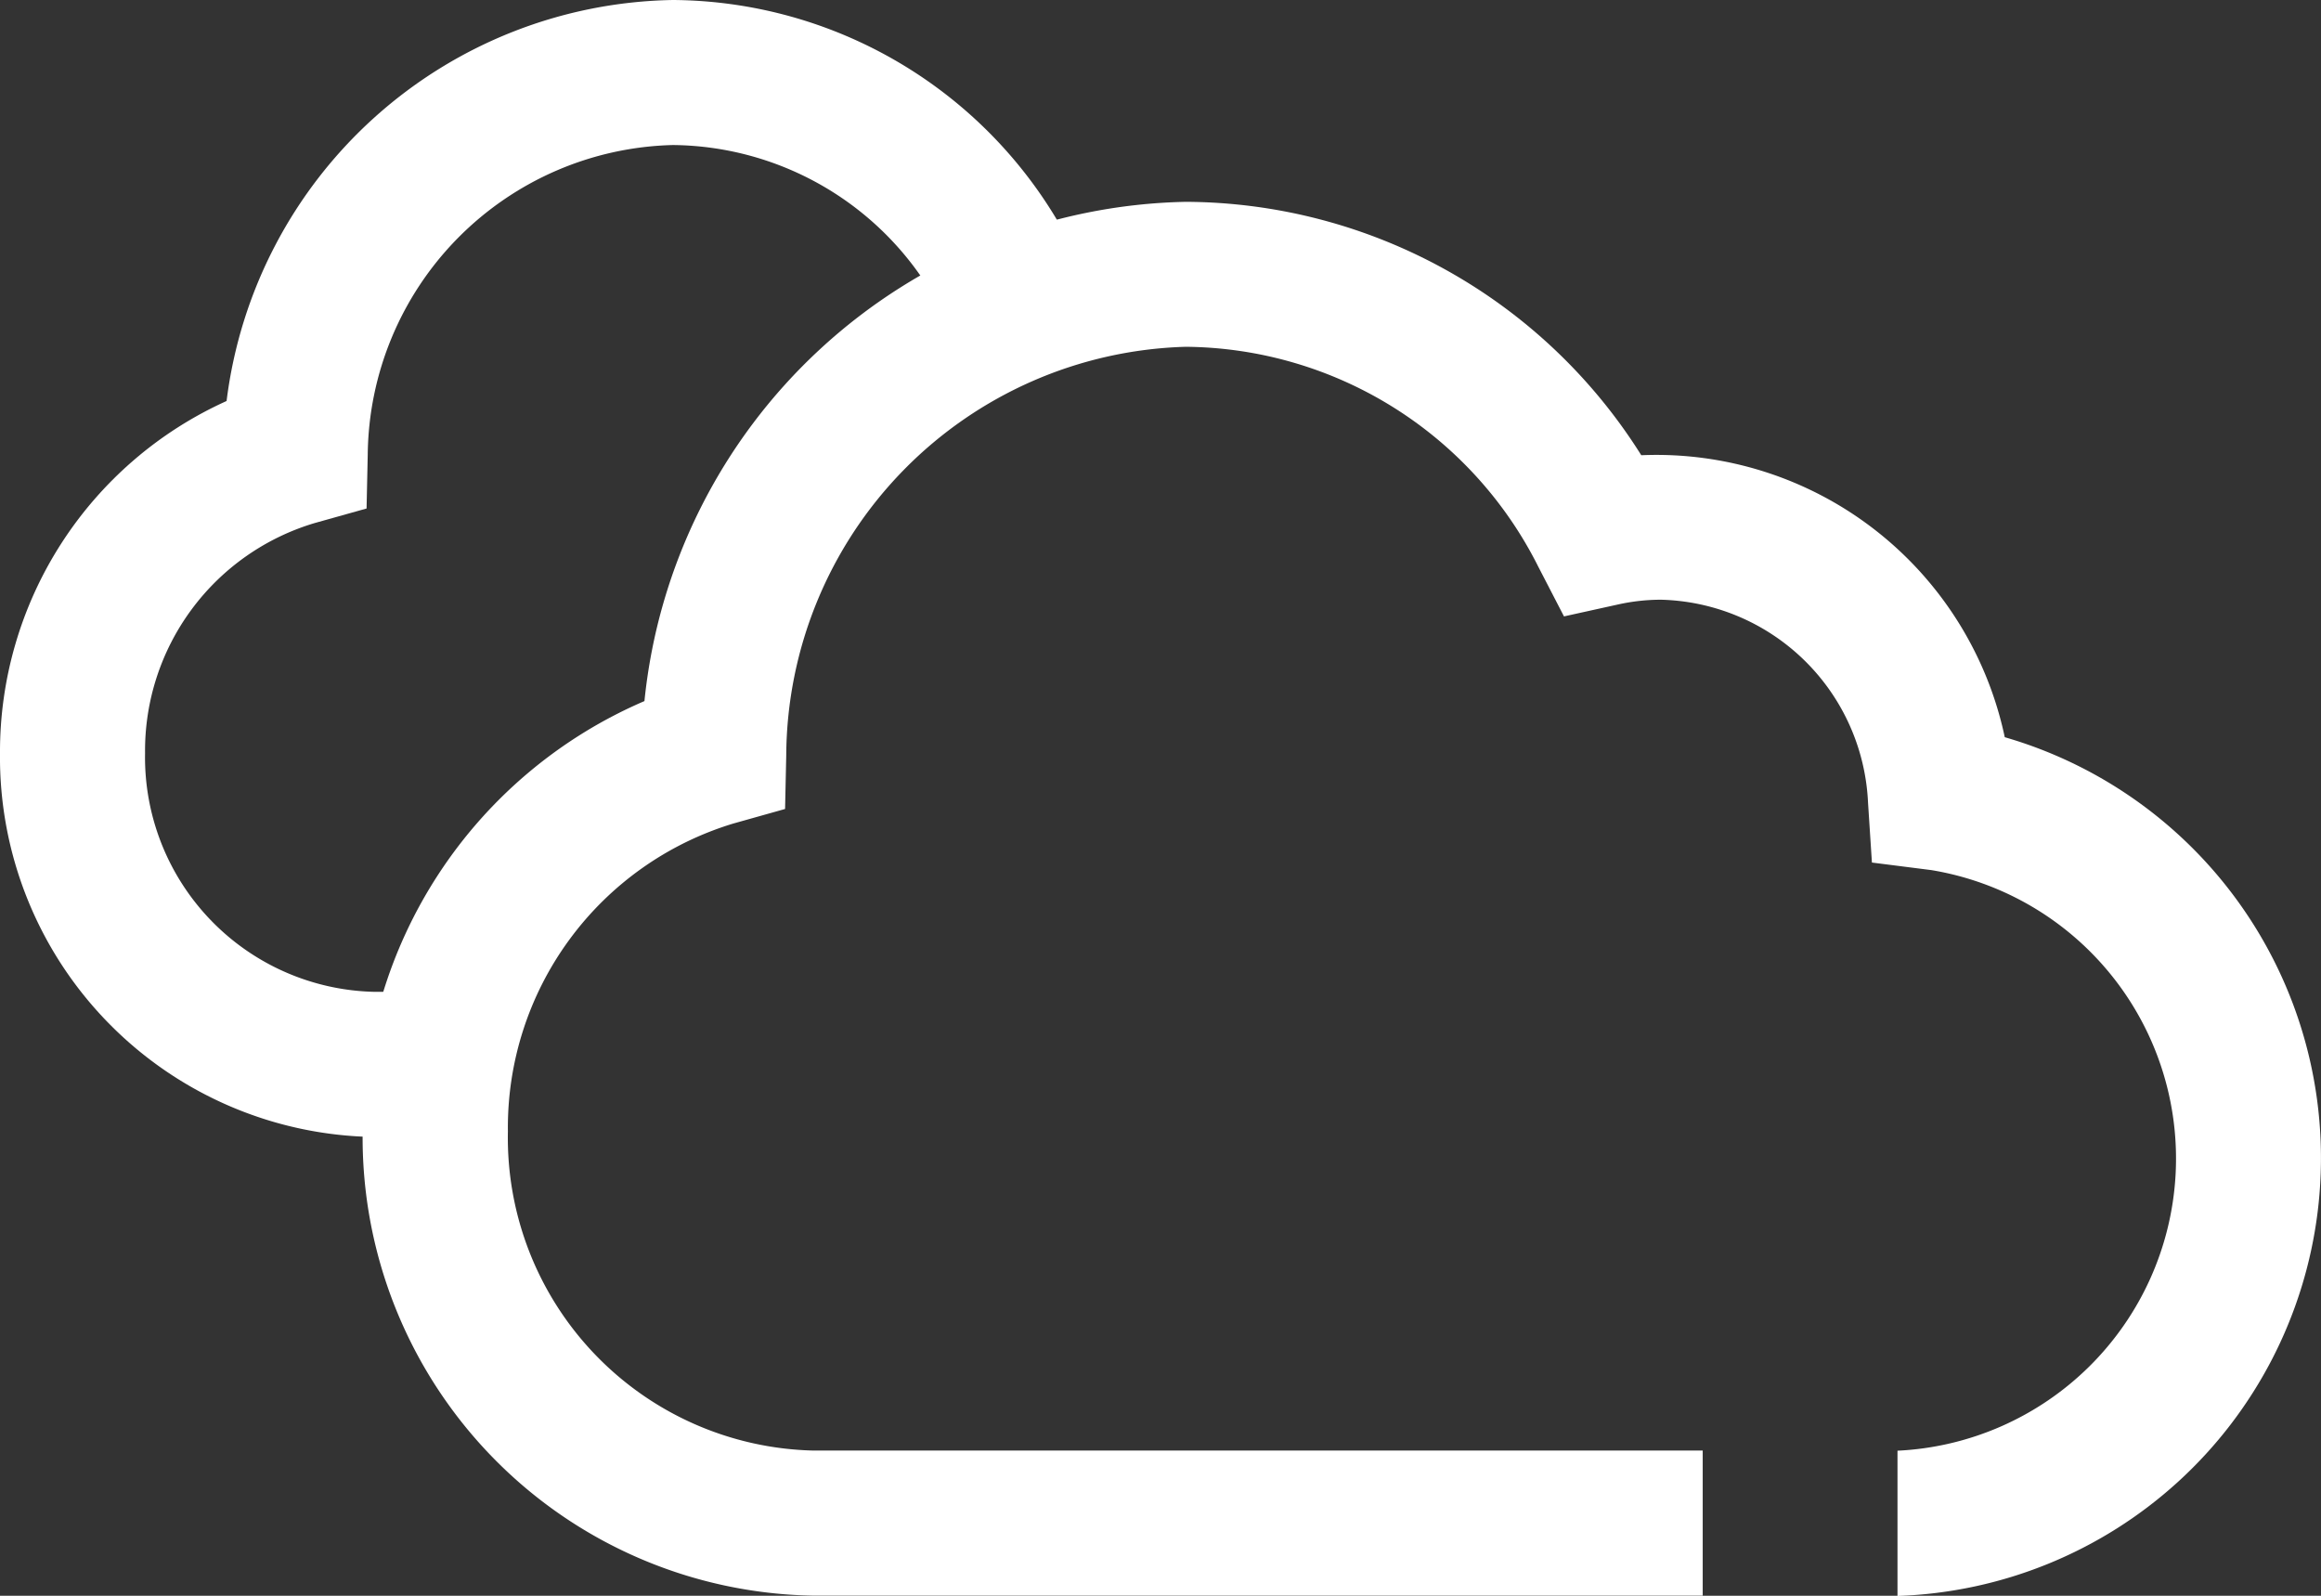 <svg xmlns="http://www.w3.org/2000/svg" id="icon_m_cloud" width="64" height="44" viewBox="0 0 64 44">
    <rect x="0" y="0" width="64" height="44" fill="#333333" stroke="none"/>
    <defs>
        <style>
            .cls-1{fill:#fff}
        </style>
    </defs>
    <g id="Group_41" transform="translate(-181.02 -398.373)">
        <path id="Path_359" d="M193.417 429.723h-2.064a10.471 10.471 0 0 1-10.333-10.582 10.614 10.614 0 0 1 6.248-9.711 12.615 12.615 0 0 1 12.311-11.057 12.427 12.427 0 0 1 10.734 6.317l-3.475 1.982a8.419 8.419 0 0 0-7.259-4.3 8.626 8.626 0 0 0-8.419 8.54l-.032 1.482-1.427.4a6.55 6.55 0 0 0-4.681 6.345 6.468 6.468 0 0 0 6.333 6.582h2.064z" class="cls-1"/>
    </g>
    <g id="Group_42" transform="translate(-181.02 -398.373)">
        <path id="Path_360" d="M233.342 442.373v-4a8.063 8.063 0 0 0 .932-16.009l-1.637-.208-.107-1.647a5.863 5.863 0 0 0-5.707-5.6 5.476 5.476 0 0 0-1.177.129l-1.5.331-.708-1.369a10.976 10.976 0 0 0-9.719-6.065A11.335 11.335 0 0 0 202.7 419.2l-.032 1.479-1.423.4a8.759 8.759 0 0 0-6.22 8.49 8.627 8.627 0 0 0 8.417 8.8h24.529v4h-24.534a12.63 12.63 0 0 1-12.417-12.8 12.837 12.837 0 0 1 7.77-11.865 15.311 15.311 0 0 1 14.929-13.766 14.9 14.9 0 0 1 12.558 6.987A9.819 9.819 0 0 1 236.3 418.7a12.081 12.081 0 0 1-2.958 23.678z" class="cls-1"/>
    </g>
</svg>
